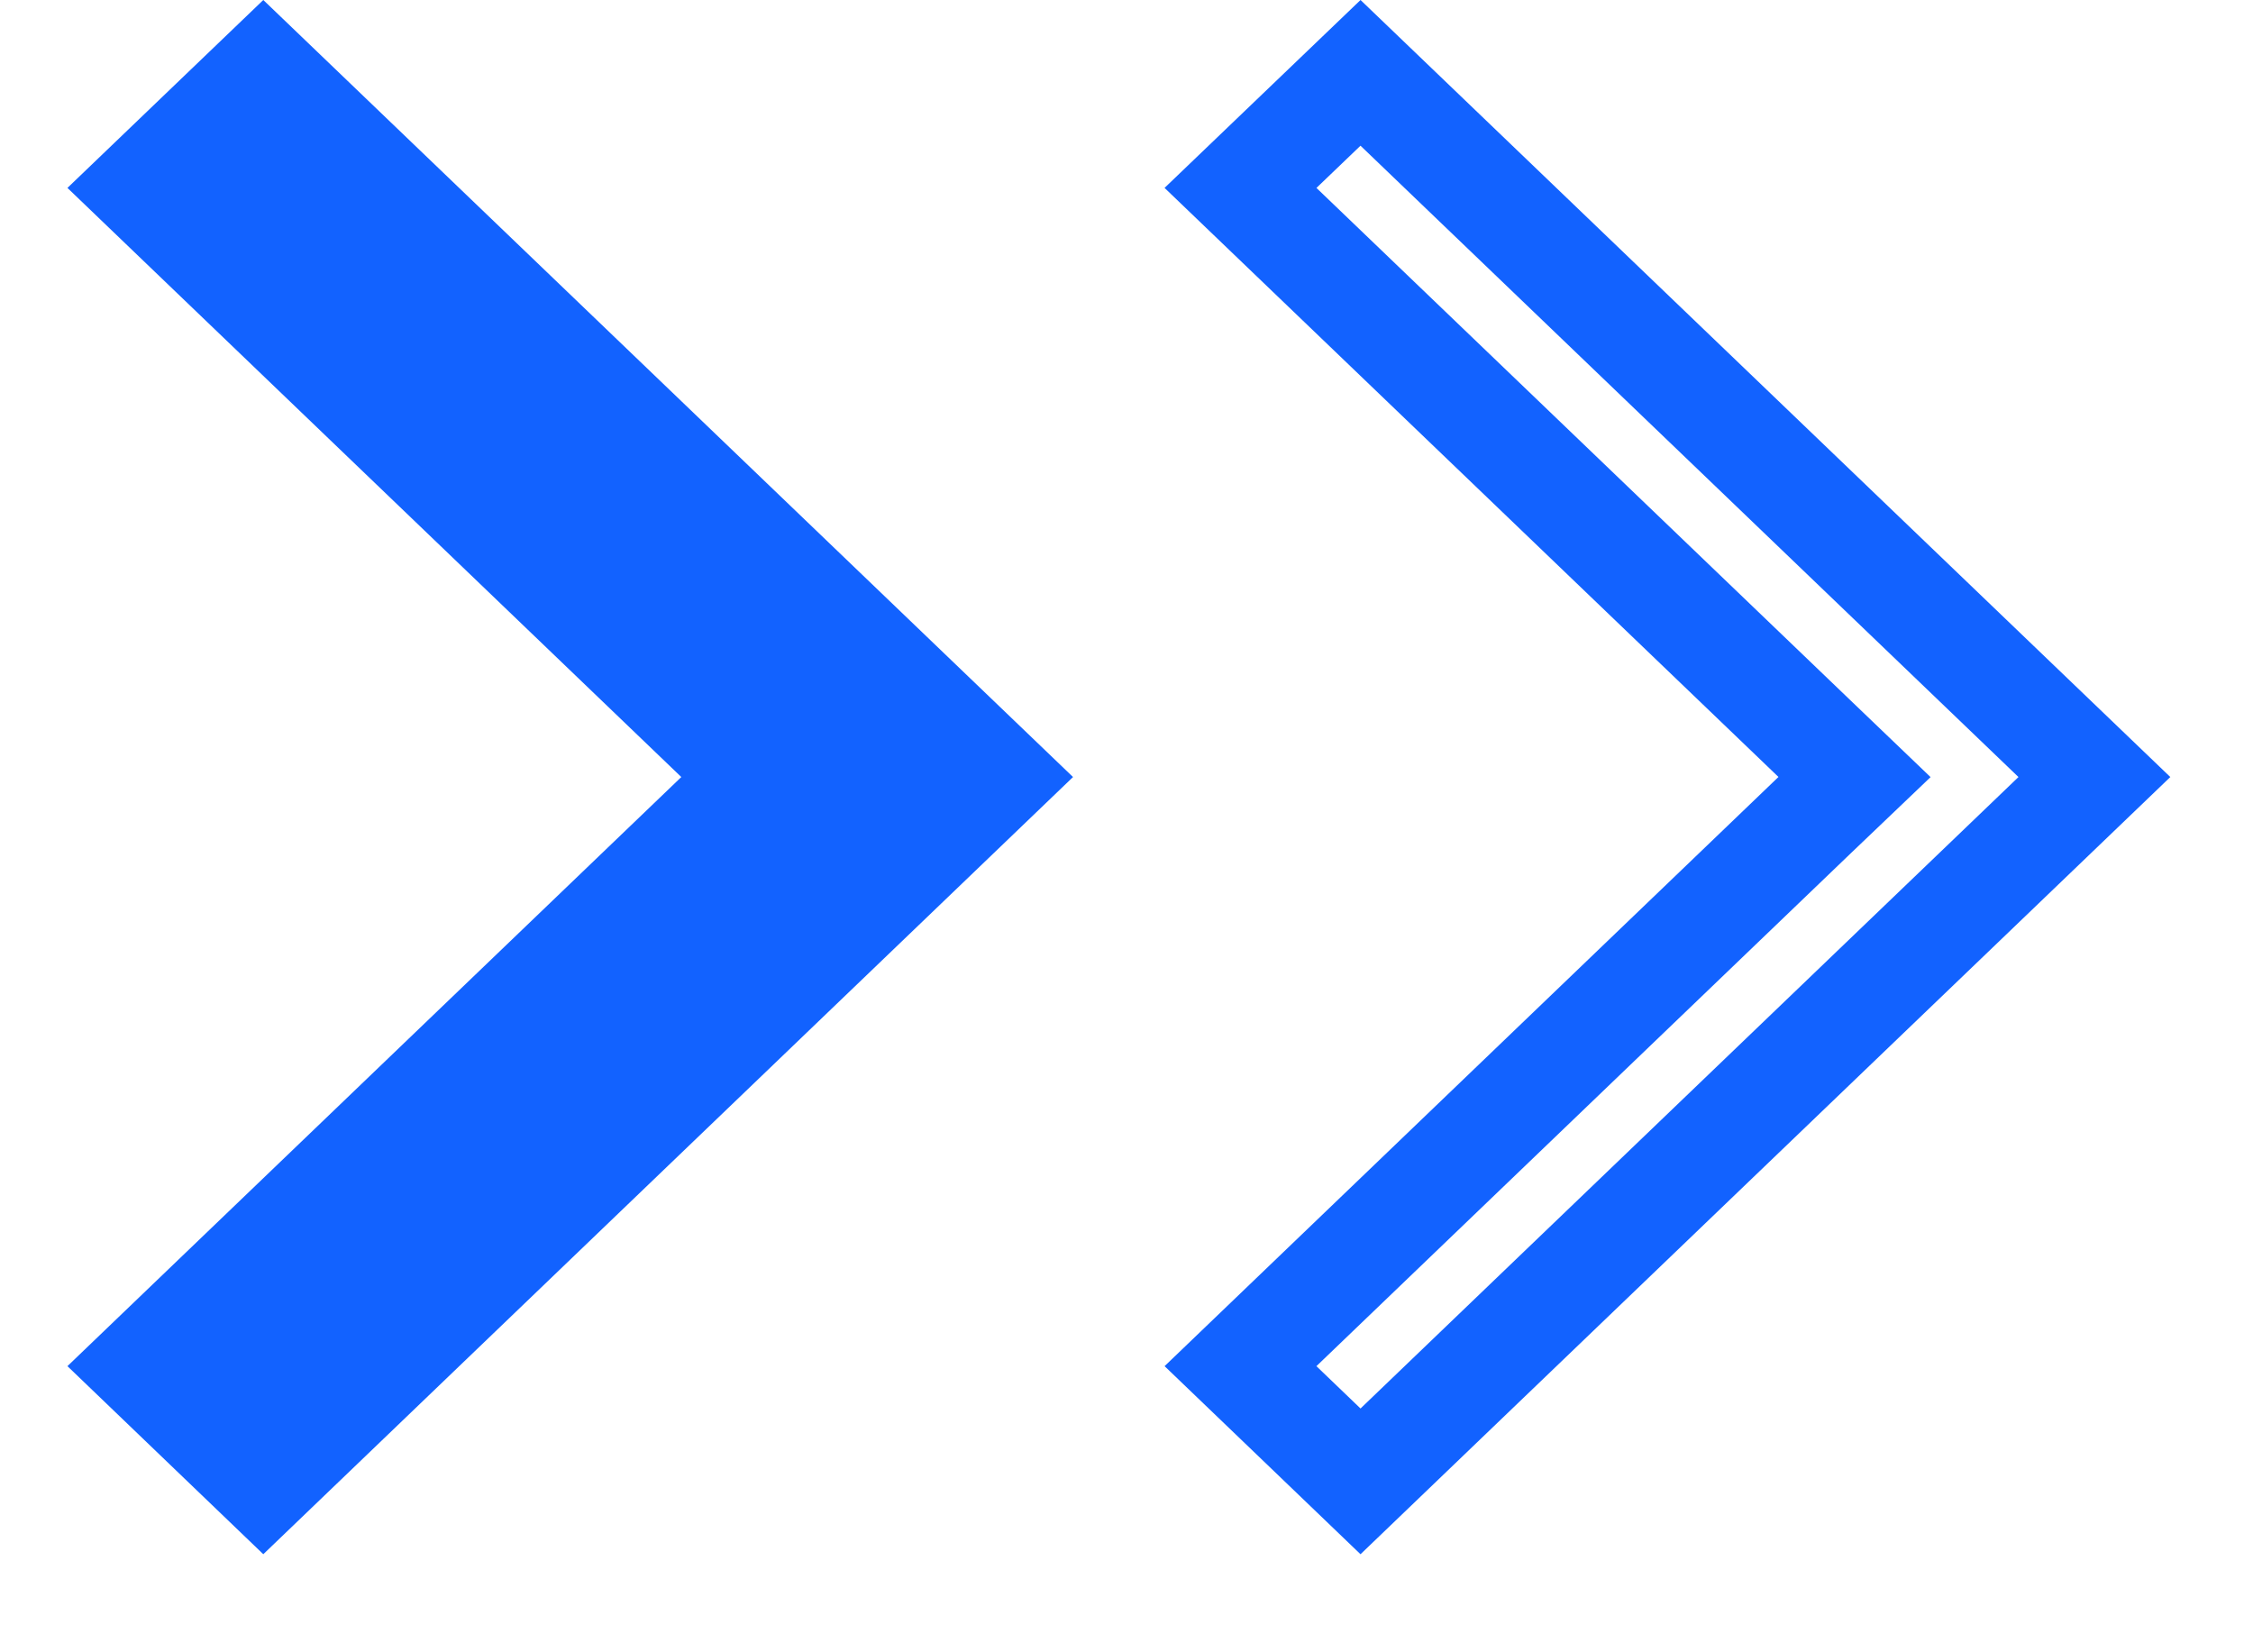 <svg width="15" height="11" viewBox="0 0 15 11" fill="none" xmlns="http://www.w3.org/2000/svg">
<path fill-rule="evenodd" clip-rule="evenodd" d="M0.449 1.251L4.536 5.173L0.449 9.095L1.753 10.347L7.144 5.173L1.753 0L0.449 1.251Z" fill="#1262FF"/>
<path d="M13.944 5.173L9.058 9.862L8.259 9.095L12.083 5.425L12.347 5.173L12.083 4.92L8.259 1.251L9.058 0.485L13.944 5.173Z" stroke="#1262FF" stroke-width="0.7"/>
</svg>
